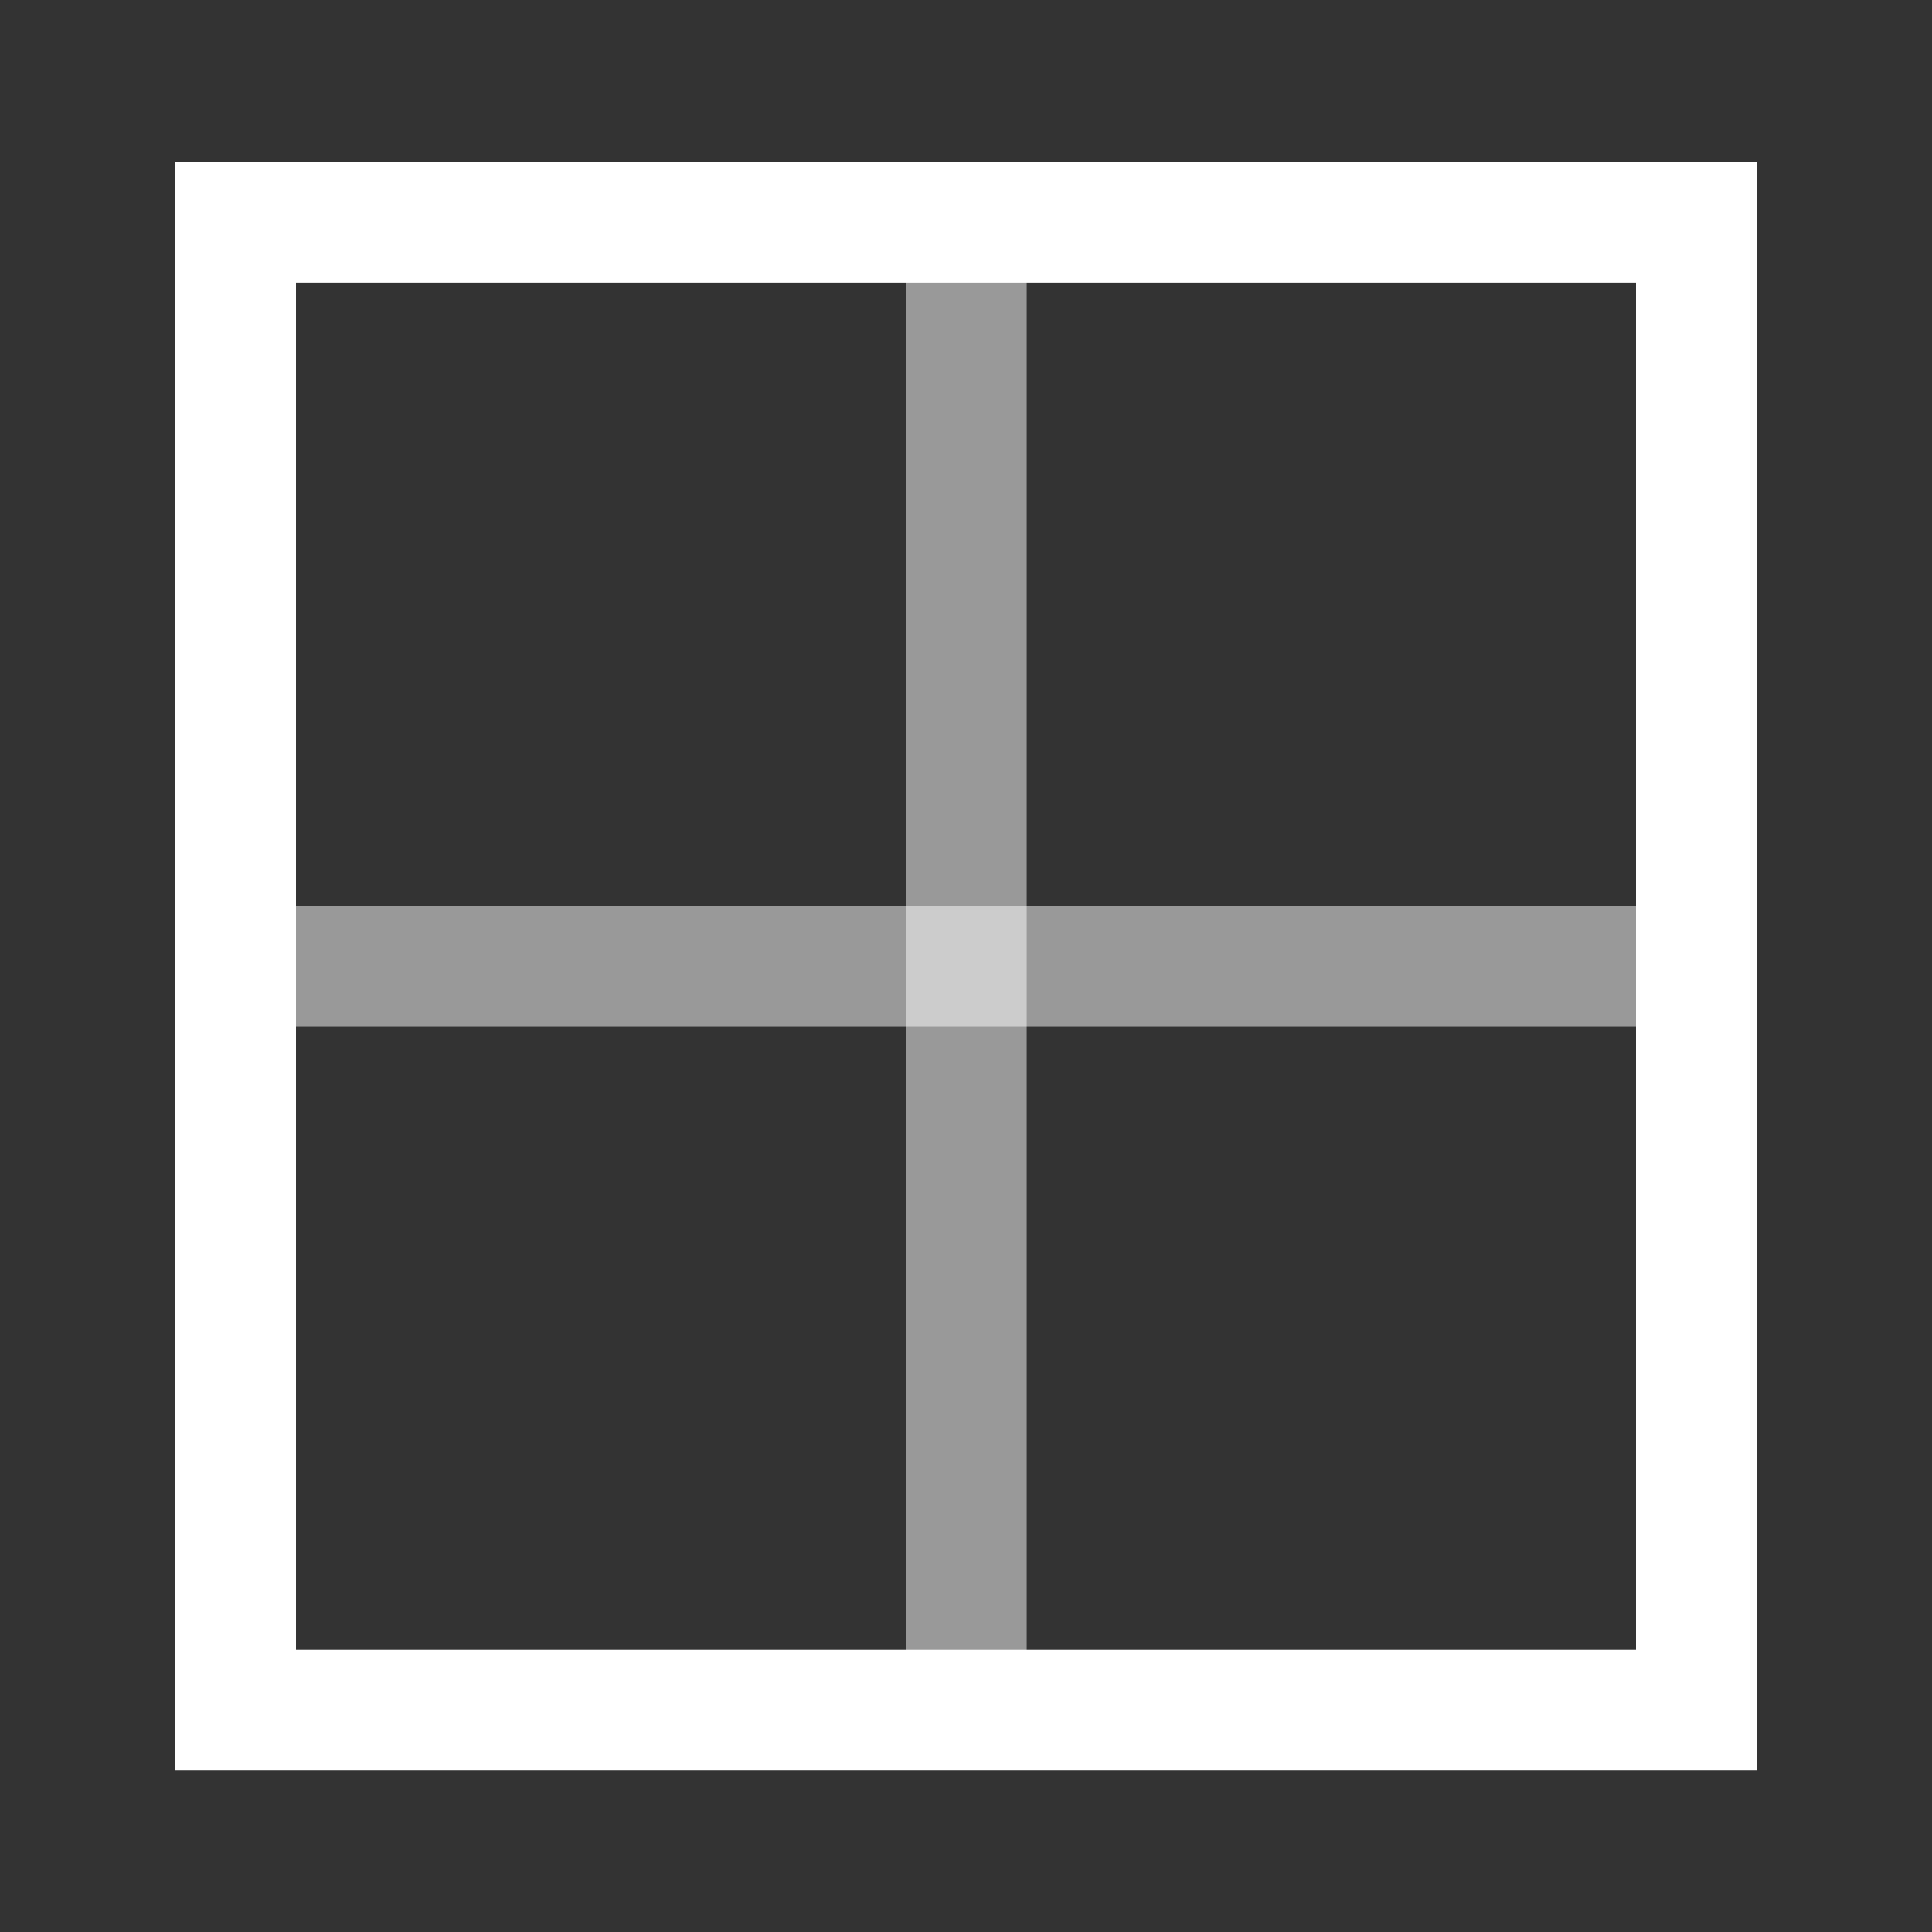 <?xml version="1.0" encoding="UTF-8" standalone="no"?>
<svg
   xmlns:dc="http://purl.org/dc/elements/1.1/"
   xmlns:cc="http://creativecommons.org/ns#"
   xmlns:rdf="http://www.w3.org/1999/02/22-rdf-syntax-ns#"
   xmlns:svg="http://www.w3.org/2000/svg"
   xmlns="http://www.w3.org/2000/svg"
   xmlns:sodipodi="http://sodipodi.sourceforge.net/DTD/sodipodi-0.dtd"
   xmlns:inkscape="http://www.inkscape.org/namespaces/inkscape"
   width="16"
   height="16"
   viewBox="0 0 4.233 4.233"
   version="1.1"
   id="svg1734"
   inkscape:version="1.0.1 (3bc2e813f5, 2020-09-07)"
   sodipodi:docname="new.svg">
  <rect x="0" y="0" width="4.233" height="4.233" fill="#333333" stroke="none"/>
  <defs
     id="defs1728" />
  <sodipodi:namedview
     id="base"
     pagecolor="#ffffff"
     bordercolor="#666666"
     borderopacity="1.0"
     inkscape:pageopacity="0.0"
     inkscape:pageshadow="2"
     inkscape:zoom="44.8"
     inkscape:cx="9.0097297"
     inkscape:cy="10.884012"
     inkscape:document-units="px"
     inkscape:current-layer="layer1"
     inkscape:document-rotation="0"
     showgrid="false"
     units="px"
     borderlayer="true"
     inkscape:showpageshadow="false"
     inkscape:window-width="2560"
     inkscape:window-height="1377"
     inkscape:window-x="2552"
     inkscape:window-y="-8"
     inkscape:window-maximized="1" />
  <g
     inkscape:label="Layer 1"
     inkscape:groupmode="layer"
     id="layer1">
    <g
       id="g841">
      <rect
         style="fill:none;fill-opacity:1;stroke:#ffffff;stroke-width:0.265;stroke-linecap:square;stroke-miterlimit:4;stroke-dasharray:none;stroke-opacity:1;paint-order:fill markers stroke;stop-color:#000000"
         id="rect830"
         width="3.201"
         height="3.26"
         x="0.516"
         y="0.487" />
      <path
         style="fill:none;stroke:#ffffff;stroke-width:0.265px;stroke-linecap:butt;stroke-linejoin:miter;stroke-opacity:0.5"
         d="M 2.117,0.507 V 3.726"
         id="path834" />
      <path
         style="fill:none;stroke:#ffffff;stroke-width:0.265px;stroke-linecap:butt;stroke-linejoin:miter;stroke-opacity:0.5"
         d="M 3.726,2.117 H 0.507"
         id="path836" />
    </g>
  </g>
</svg>
